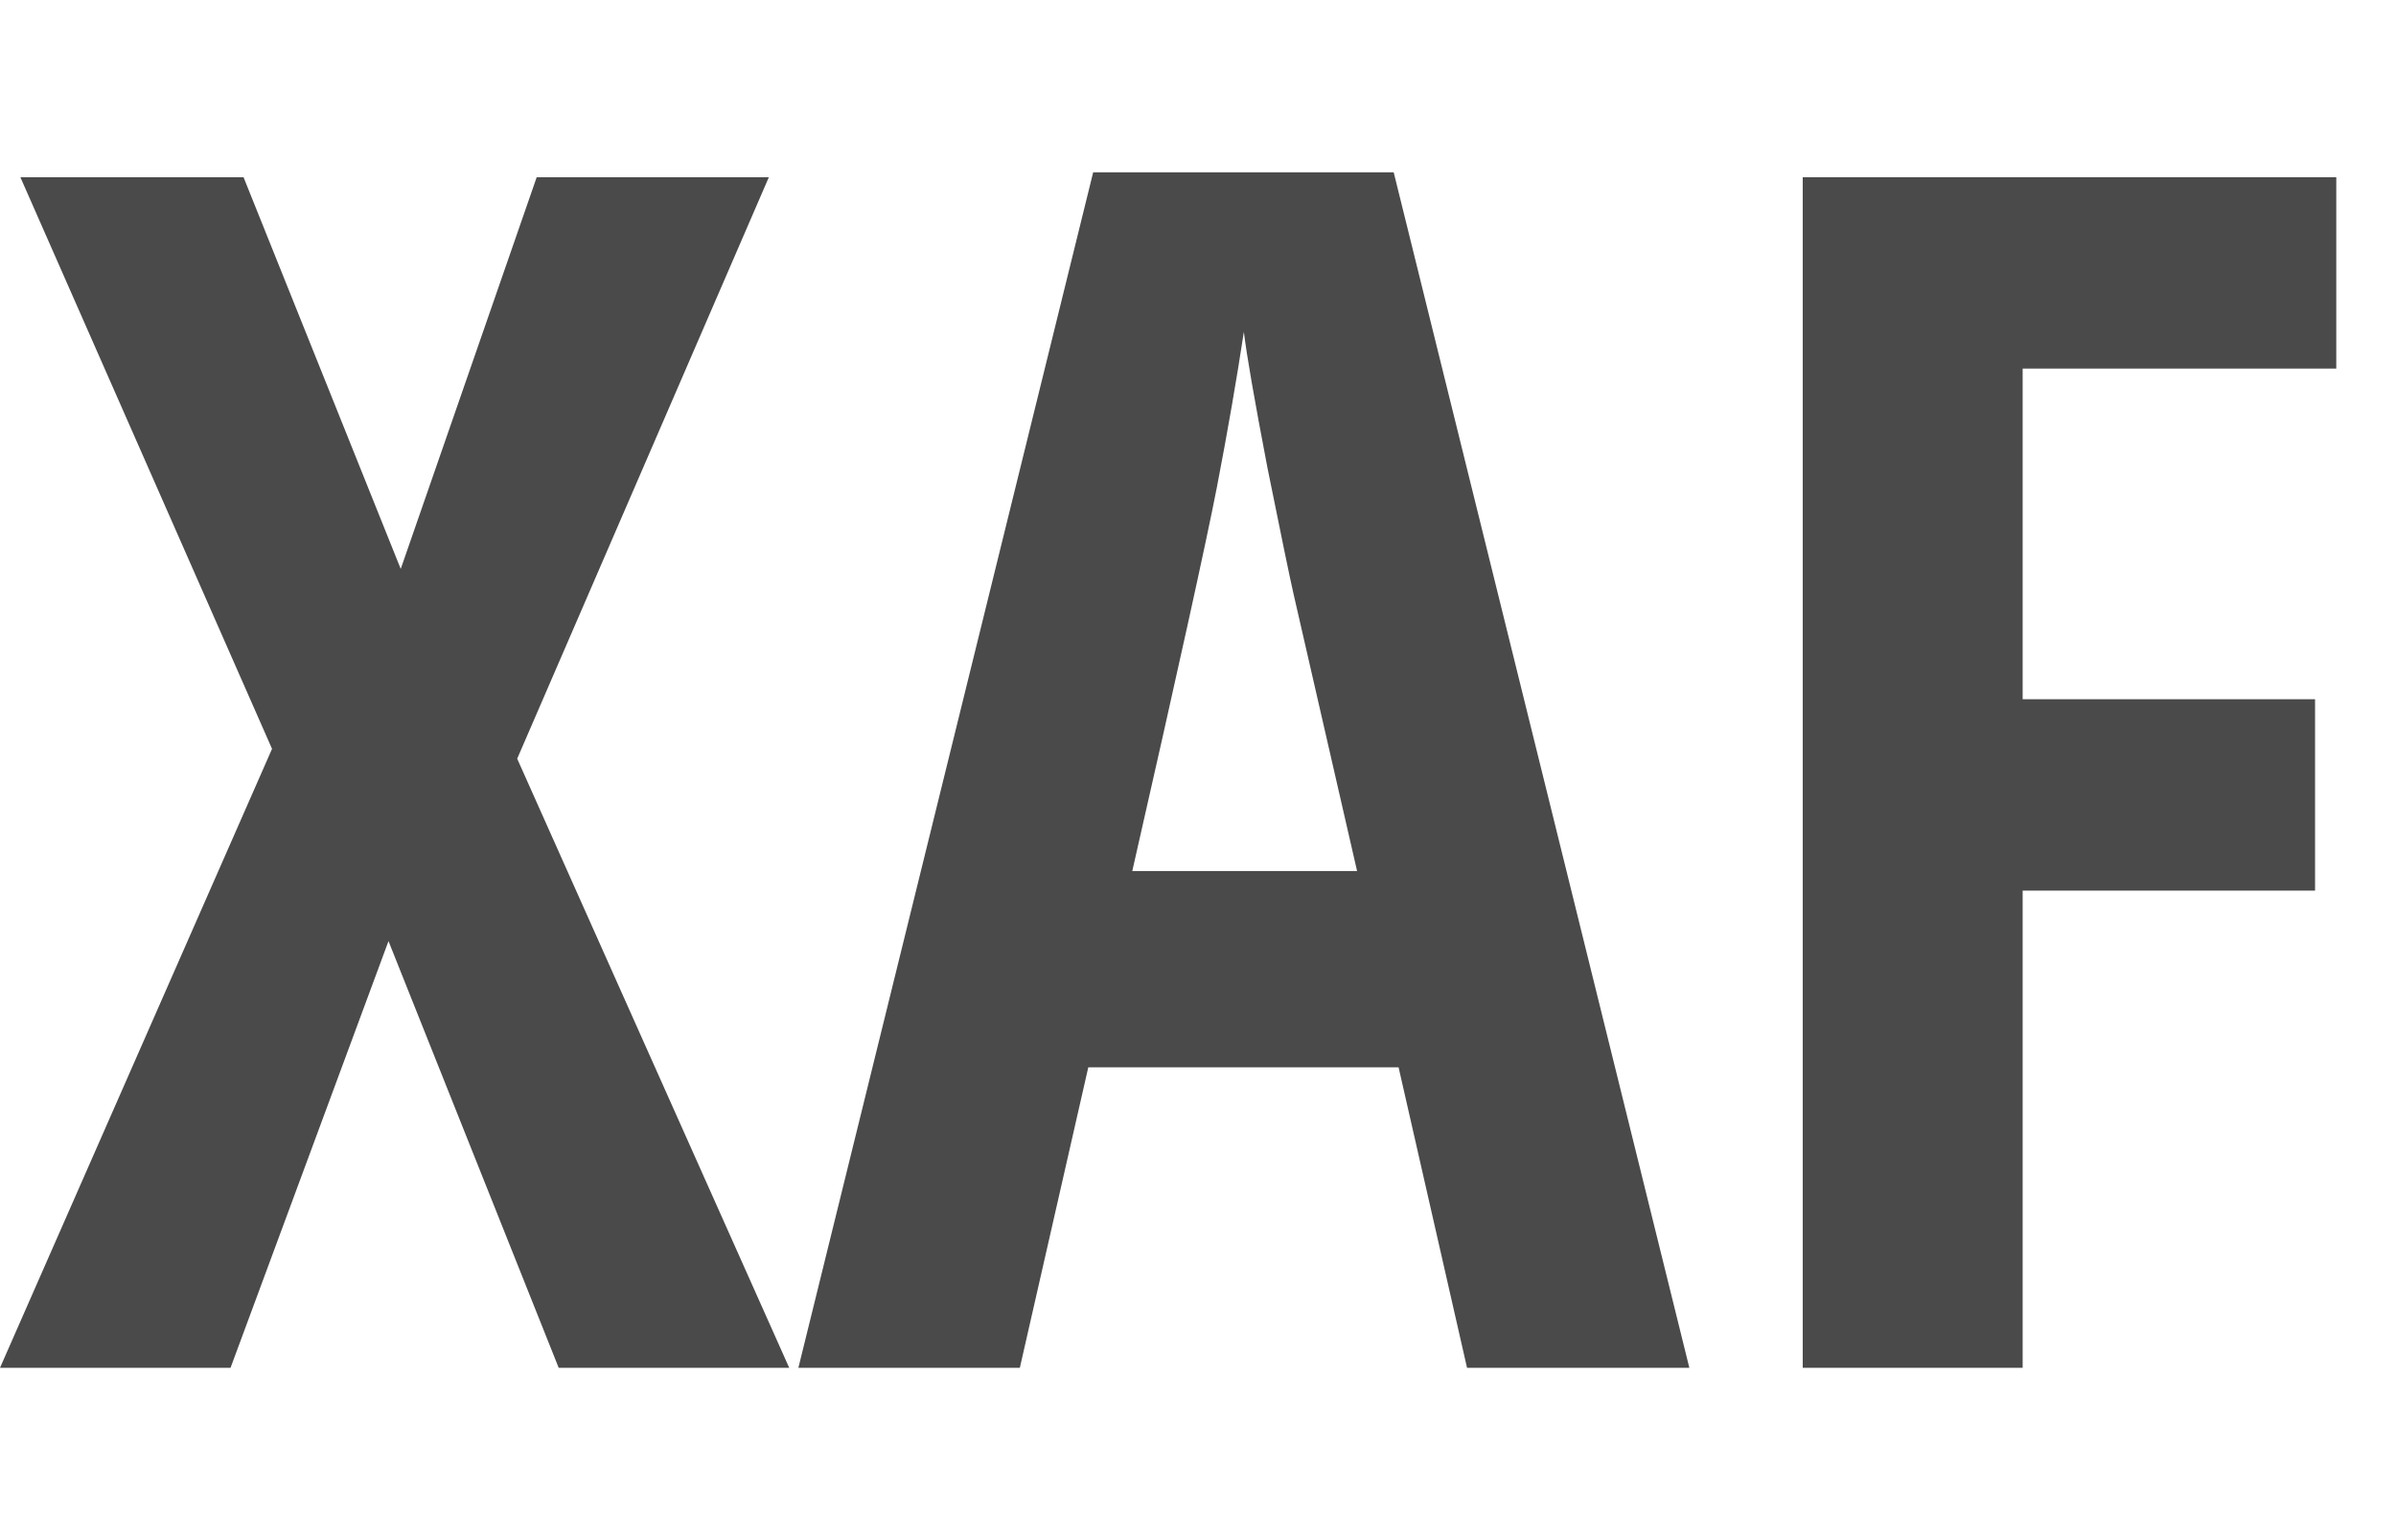 <svg width="28" height="18" viewBox="0 0 28 18" fill="none" xmlns="http://www.w3.org/2000/svg">
<path d="M9.223 15.986H6.529L4.54 10.999L2.694 15.986H0L3.179 8.752L0.238 2.071H2.846L4.683 6.649L6.272 2.071H8.985L6.044 8.867L9.223 15.986Z" fill="#4A4A4A"/>
<path d="M17.144 15.986L16.344 12.474H12.718L11.918 15.986H9.33L12.775 2.014H16.287L19.742 15.986H17.144ZM15.859 10.18L15.117 6.944C15.072 6.747 14.971 6.256 14.812 5.469C14.66 4.676 14.568 4.146 14.536 3.879C14.453 4.425 14.349 5.028 14.222 5.688C14.095 6.341 13.765 7.839 13.232 10.18H15.859Z" fill="#4A4A4A"/>
<path d="M23.637 15.986H21.067V2.071H27.302V4.308H23.637V8.172H27.054V10.409H23.637V15.986Z" fill="#4A4A4A"/>
</svg>
